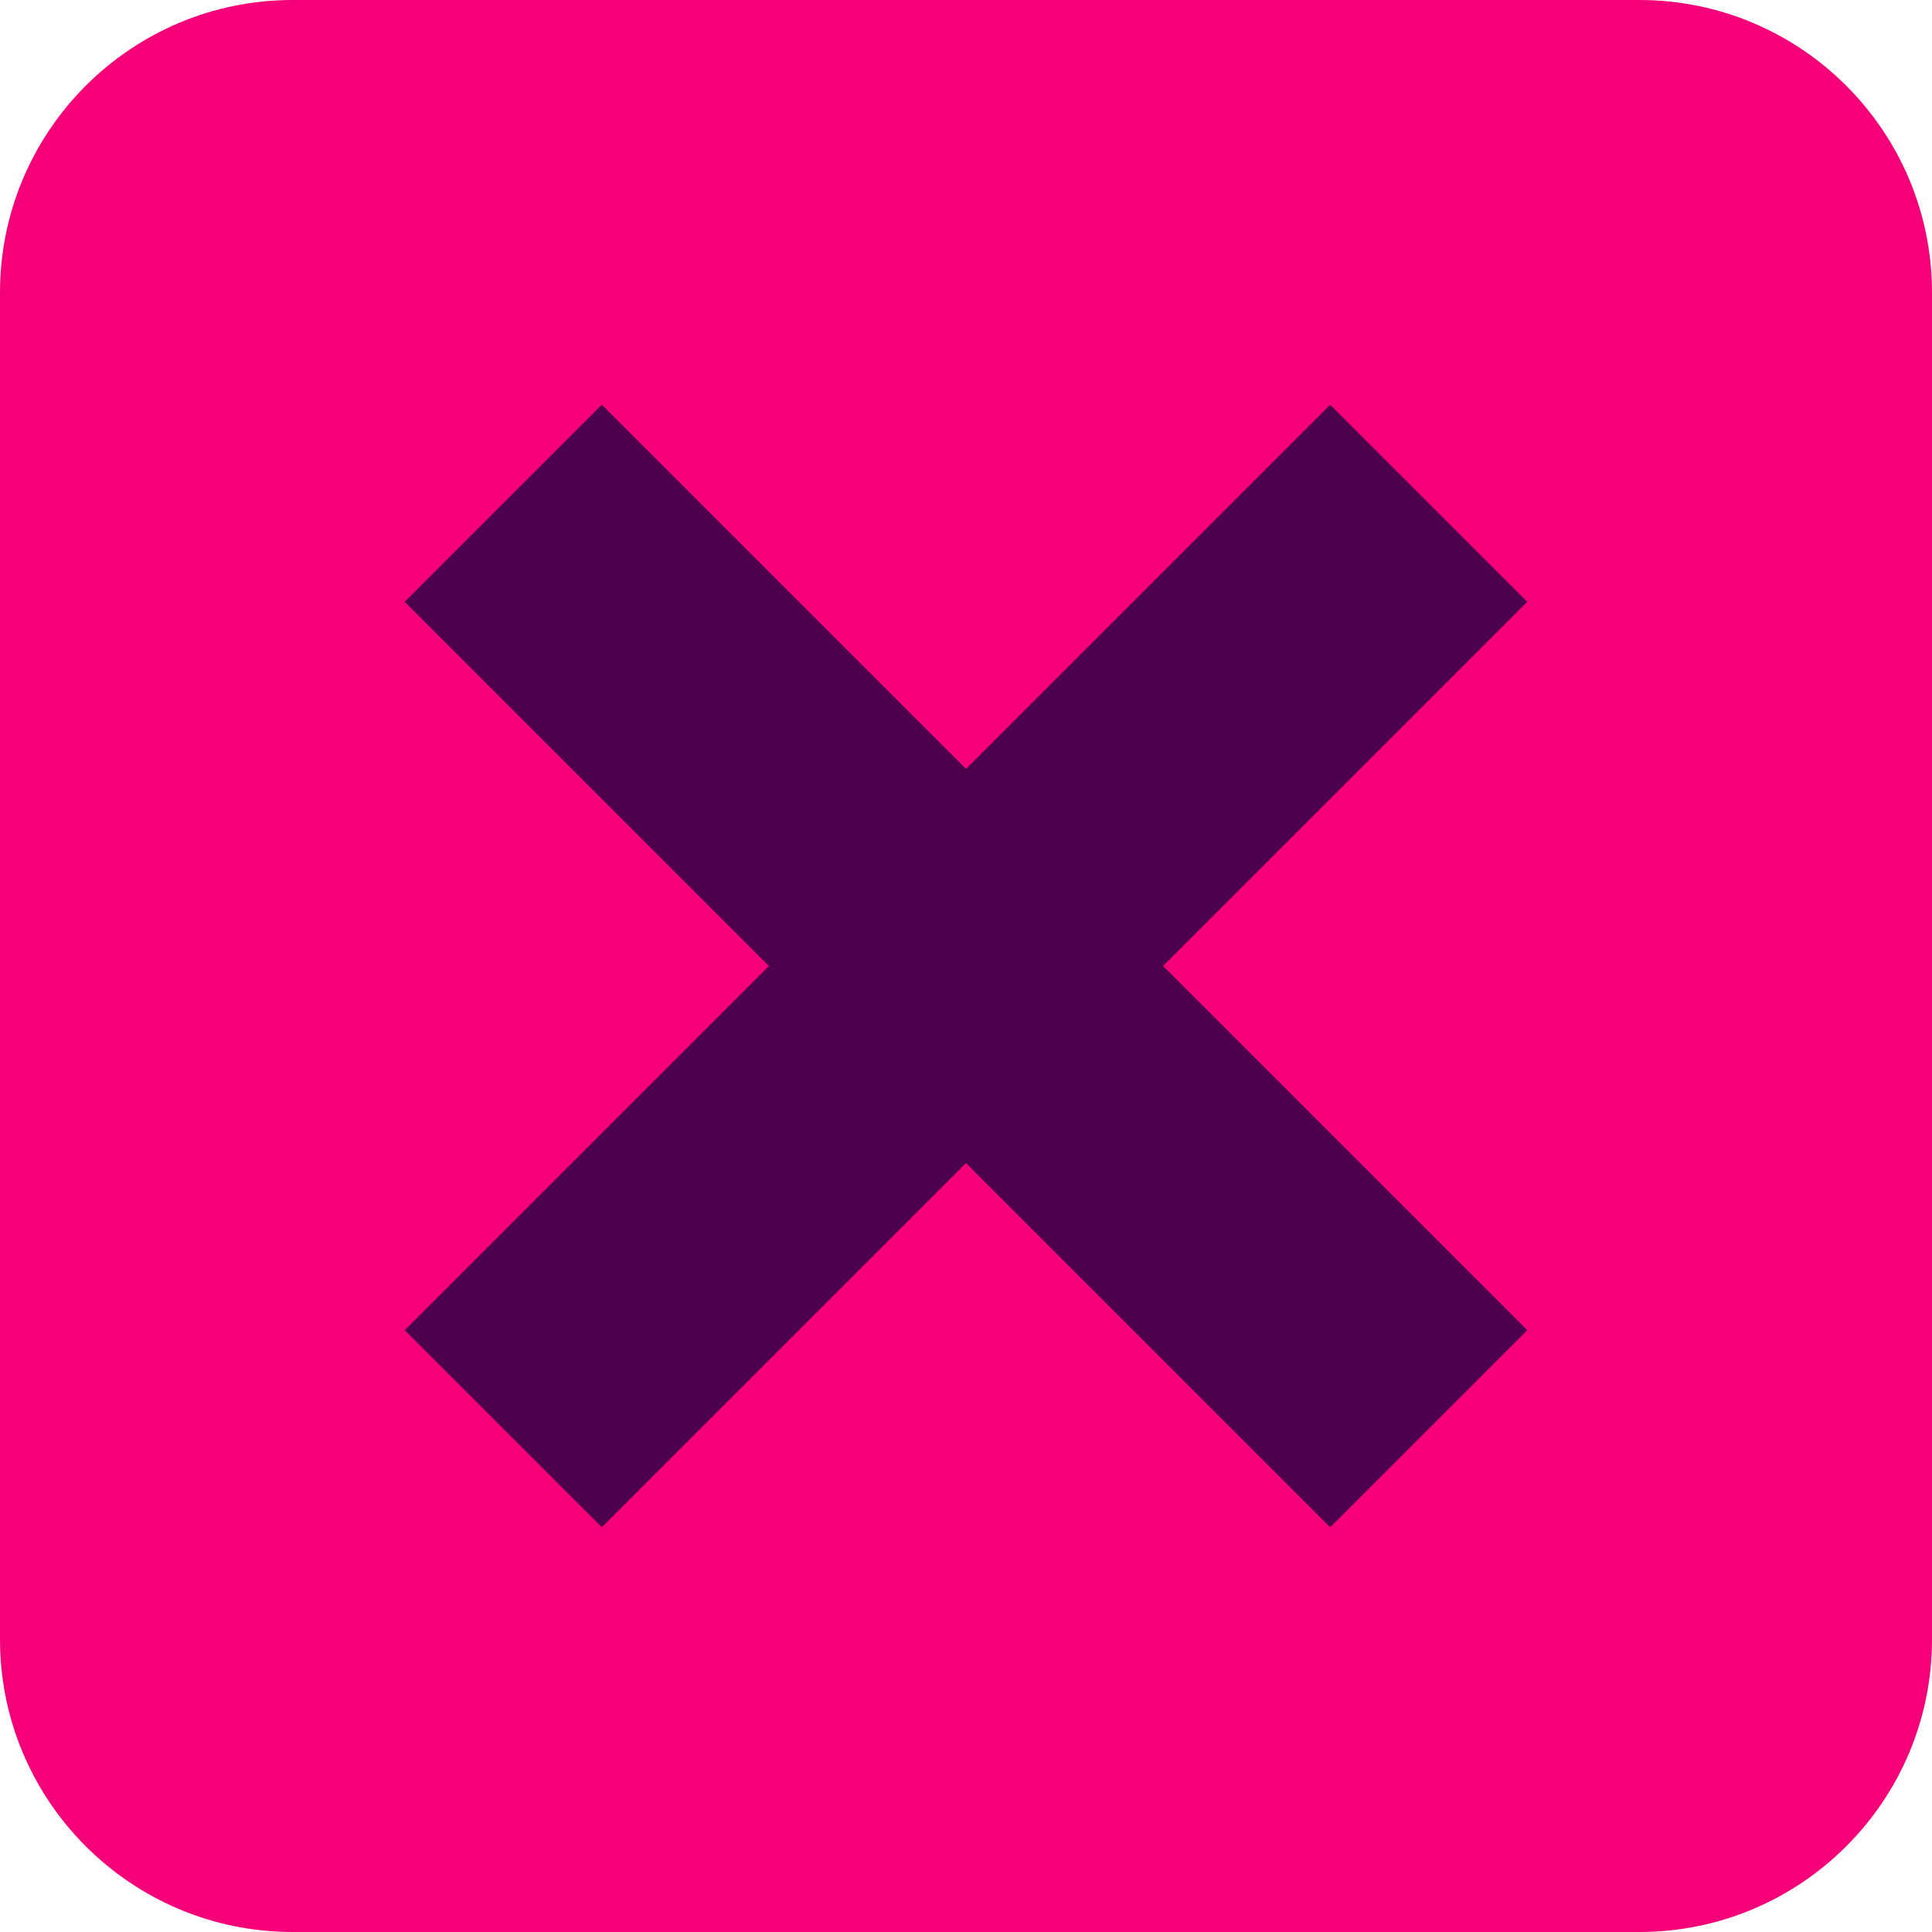 <?xml version="1.0" encoding="UTF-8" standalone="no"?><!DOCTYPE svg PUBLIC "-//W3C//DTD SVG 1.1//EN" "http://www.w3.org/Graphics/SVG/1.1/DTD/svg11.dtd"><svg width="100%" height="100%" viewBox="0 0 12 12" version="1.1" xmlns="http://www.w3.org/2000/svg" xmlns:xlink="http://www.w3.org/1999/xlink" xml:space="preserve" xmlns:serif="http://www.serif.com/" style="fill-rule:evenodd;clip-rule:evenodd;stroke-linejoin:round;stroke-miterlimit:2;"><g><rect x="0.96" y="0.96" width="10.08" height="10.08" style="fill:#4d004c;"/><path d="M12,1.818l0,8.364c0,1.004 -0.814,1.818 -1.818,1.818l-8.364,0c-1.004,0 -1.818,-0.814 -1.818,-1.818l0,-8.364c0,-1.004 0.814,-1.818 1.818,-1.818l8.364,0c1.004,0 1.818,0.814 1.818,1.818Zm-6,5.406l2.262,2.262l1.224,-1.224l-2.262,-2.262l2.262,-2.262l-1.224,-1.224l-2.262,2.262l-2.262,-2.262l-1.224,1.224l2.262,2.262l-2.262,2.262l1.224,1.224l2.262,-2.262Z" style="fill:#f50078;"/></g></svg>